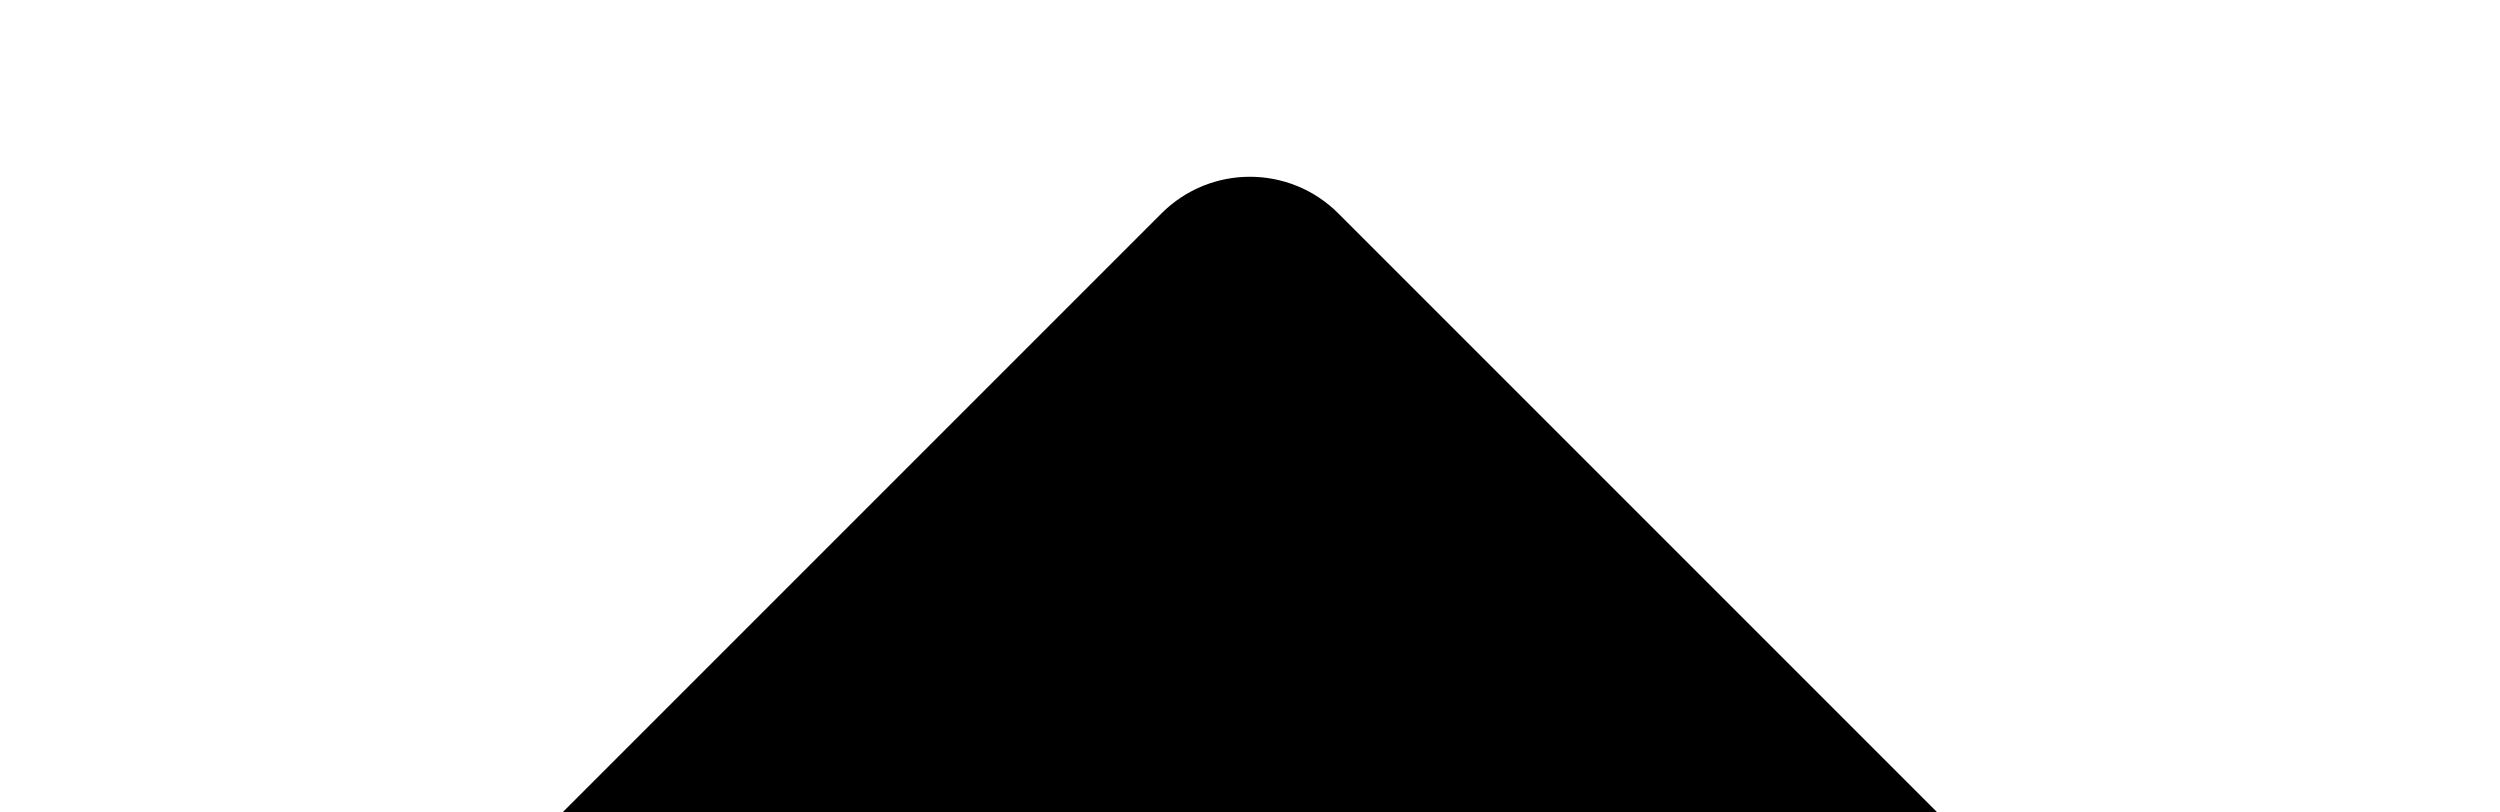 <svg version="1.1" xmlns="http://www.w3.org/2000/svg" width="3151" height="1024" viewBox="0 0 3151 1024"><path d="M2466.556 1048.71l-779.776-779.774c-61.519-61.523-161.272-61.523-222.791 0l-779.776 779.774h1782.343z"></path></svg>